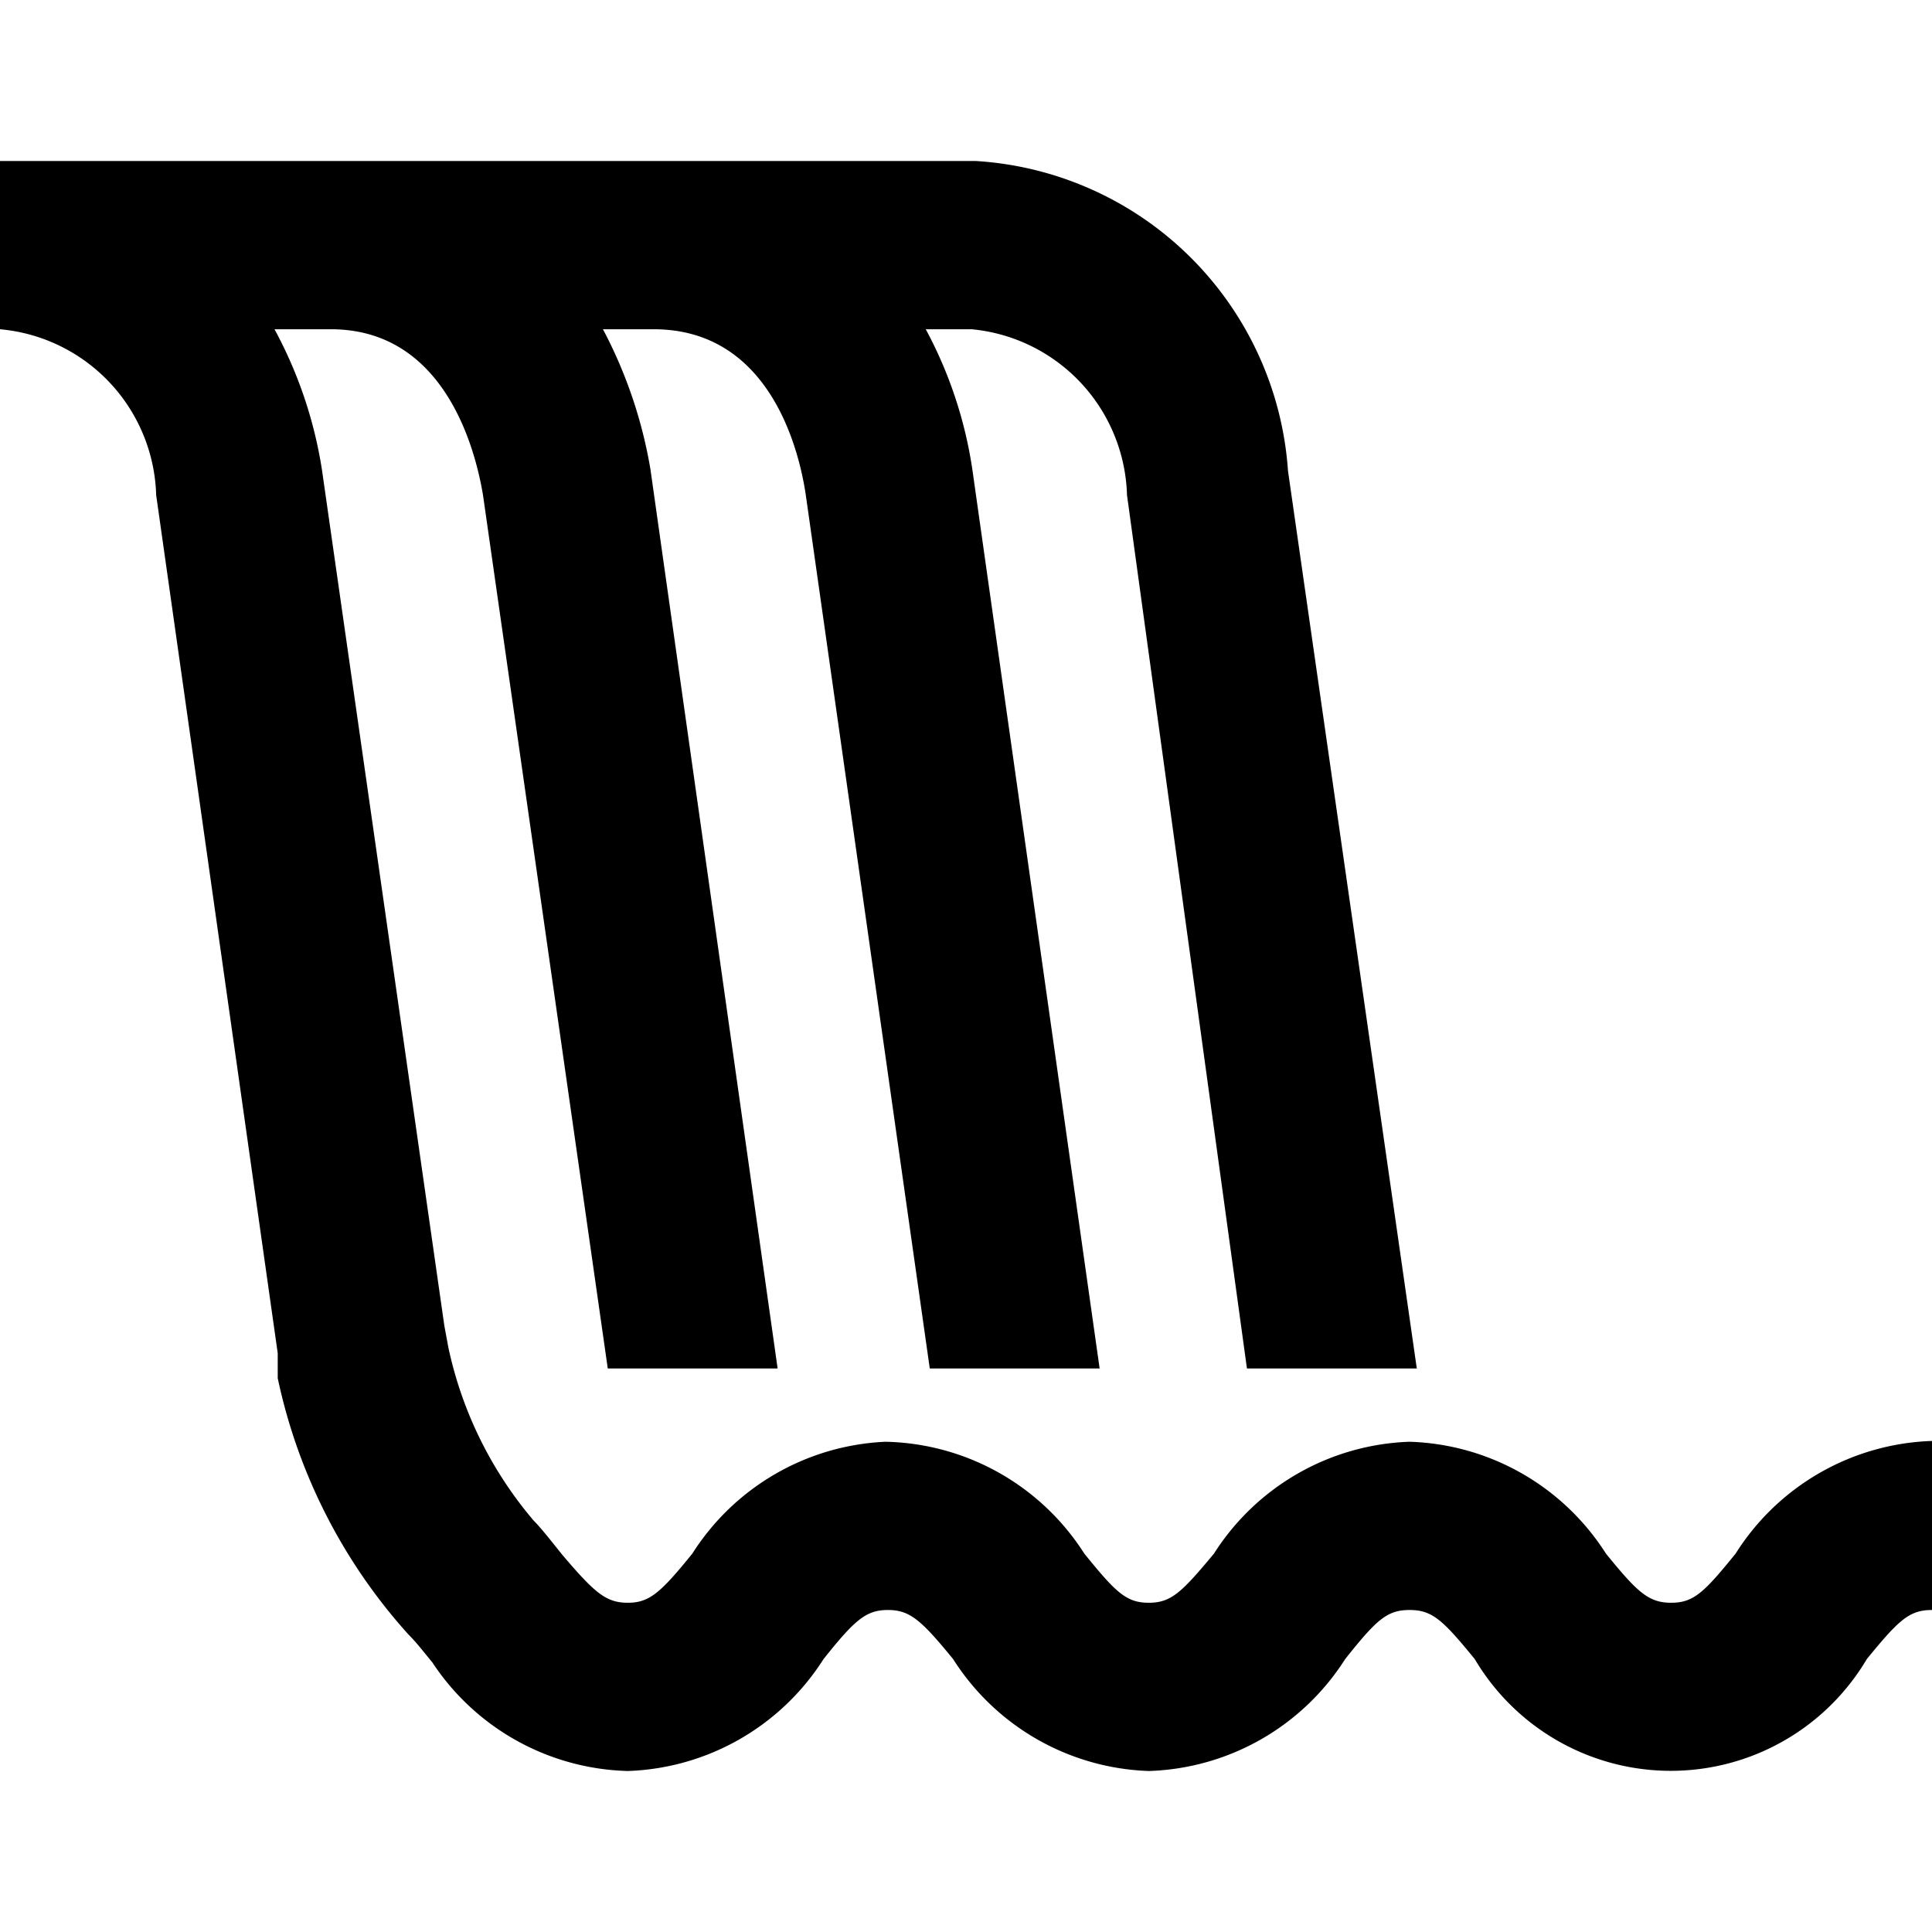 <svg id="Capa_1" data-name="Capa 1" xmlns="http://www.w3.org/2000/svg" viewBox="0 0 24 24"><title>40 waterfall</title><path d="M21.56,19.3c-.39.48-.52.61-.8.61s-.42-.13-.81-.61a3,3,0,0,0-2.44-1.39,3,3,0,0,0-2.43,1.39c-.4.48-.53.61-.81.61s-.41-.13-.8-.61A3,3,0,0,0,11,17.91,3,3,0,0,0,8.6,19.3c-.39.48-.53.61-.8.61s-.41-.12-.81-.59c-.13-.16-.26-.33-.36-.43a4.89,4.89,0,0,1-1.06-2.15l-.05-.27L4,5.84a5.4,5.4,0,0,0-.59-1.75h.7c1.4,0,1.79,1.46,1.89,2.06L7.55,17H9.66L8.08,5.83a5.76,5.76,0,0,0-.59-1.74h.63c1.42,0,1.8,1.45,1.89,2.06L11.55,17h2.11L12.08,5.84a5.31,5.31,0,0,0-.58-1.75h.57A2.13,2.13,0,0,1,14,6.15L15.49,17H17.6L16,5.85A4.14,4.14,0,0,0,12.12,2V2H0L0,4.09h0A2.13,2.13,0,0,1,1.94,6.15L3.45,16.81h0l0,.14v0h0l0,.17A6.88,6.88,0,0,0,5.07,20.3c.11.11.2.23.3.35A3,3,0,0,0,7.8,22a3,3,0,0,0,2.43-1.39c.39-.49.53-.61.8-.61s.41.12.81.61A3,3,0,0,0,14.27,22a3,3,0,0,0,2.44-1.39c.39-.49.52-.61.8-.61s.41.12.81.61a2.83,2.83,0,0,0,4.87,0c.4-.49.53-.61.81-.61v-2.1A3,3,0,0,0,21.56,19.3Z"/></svg>